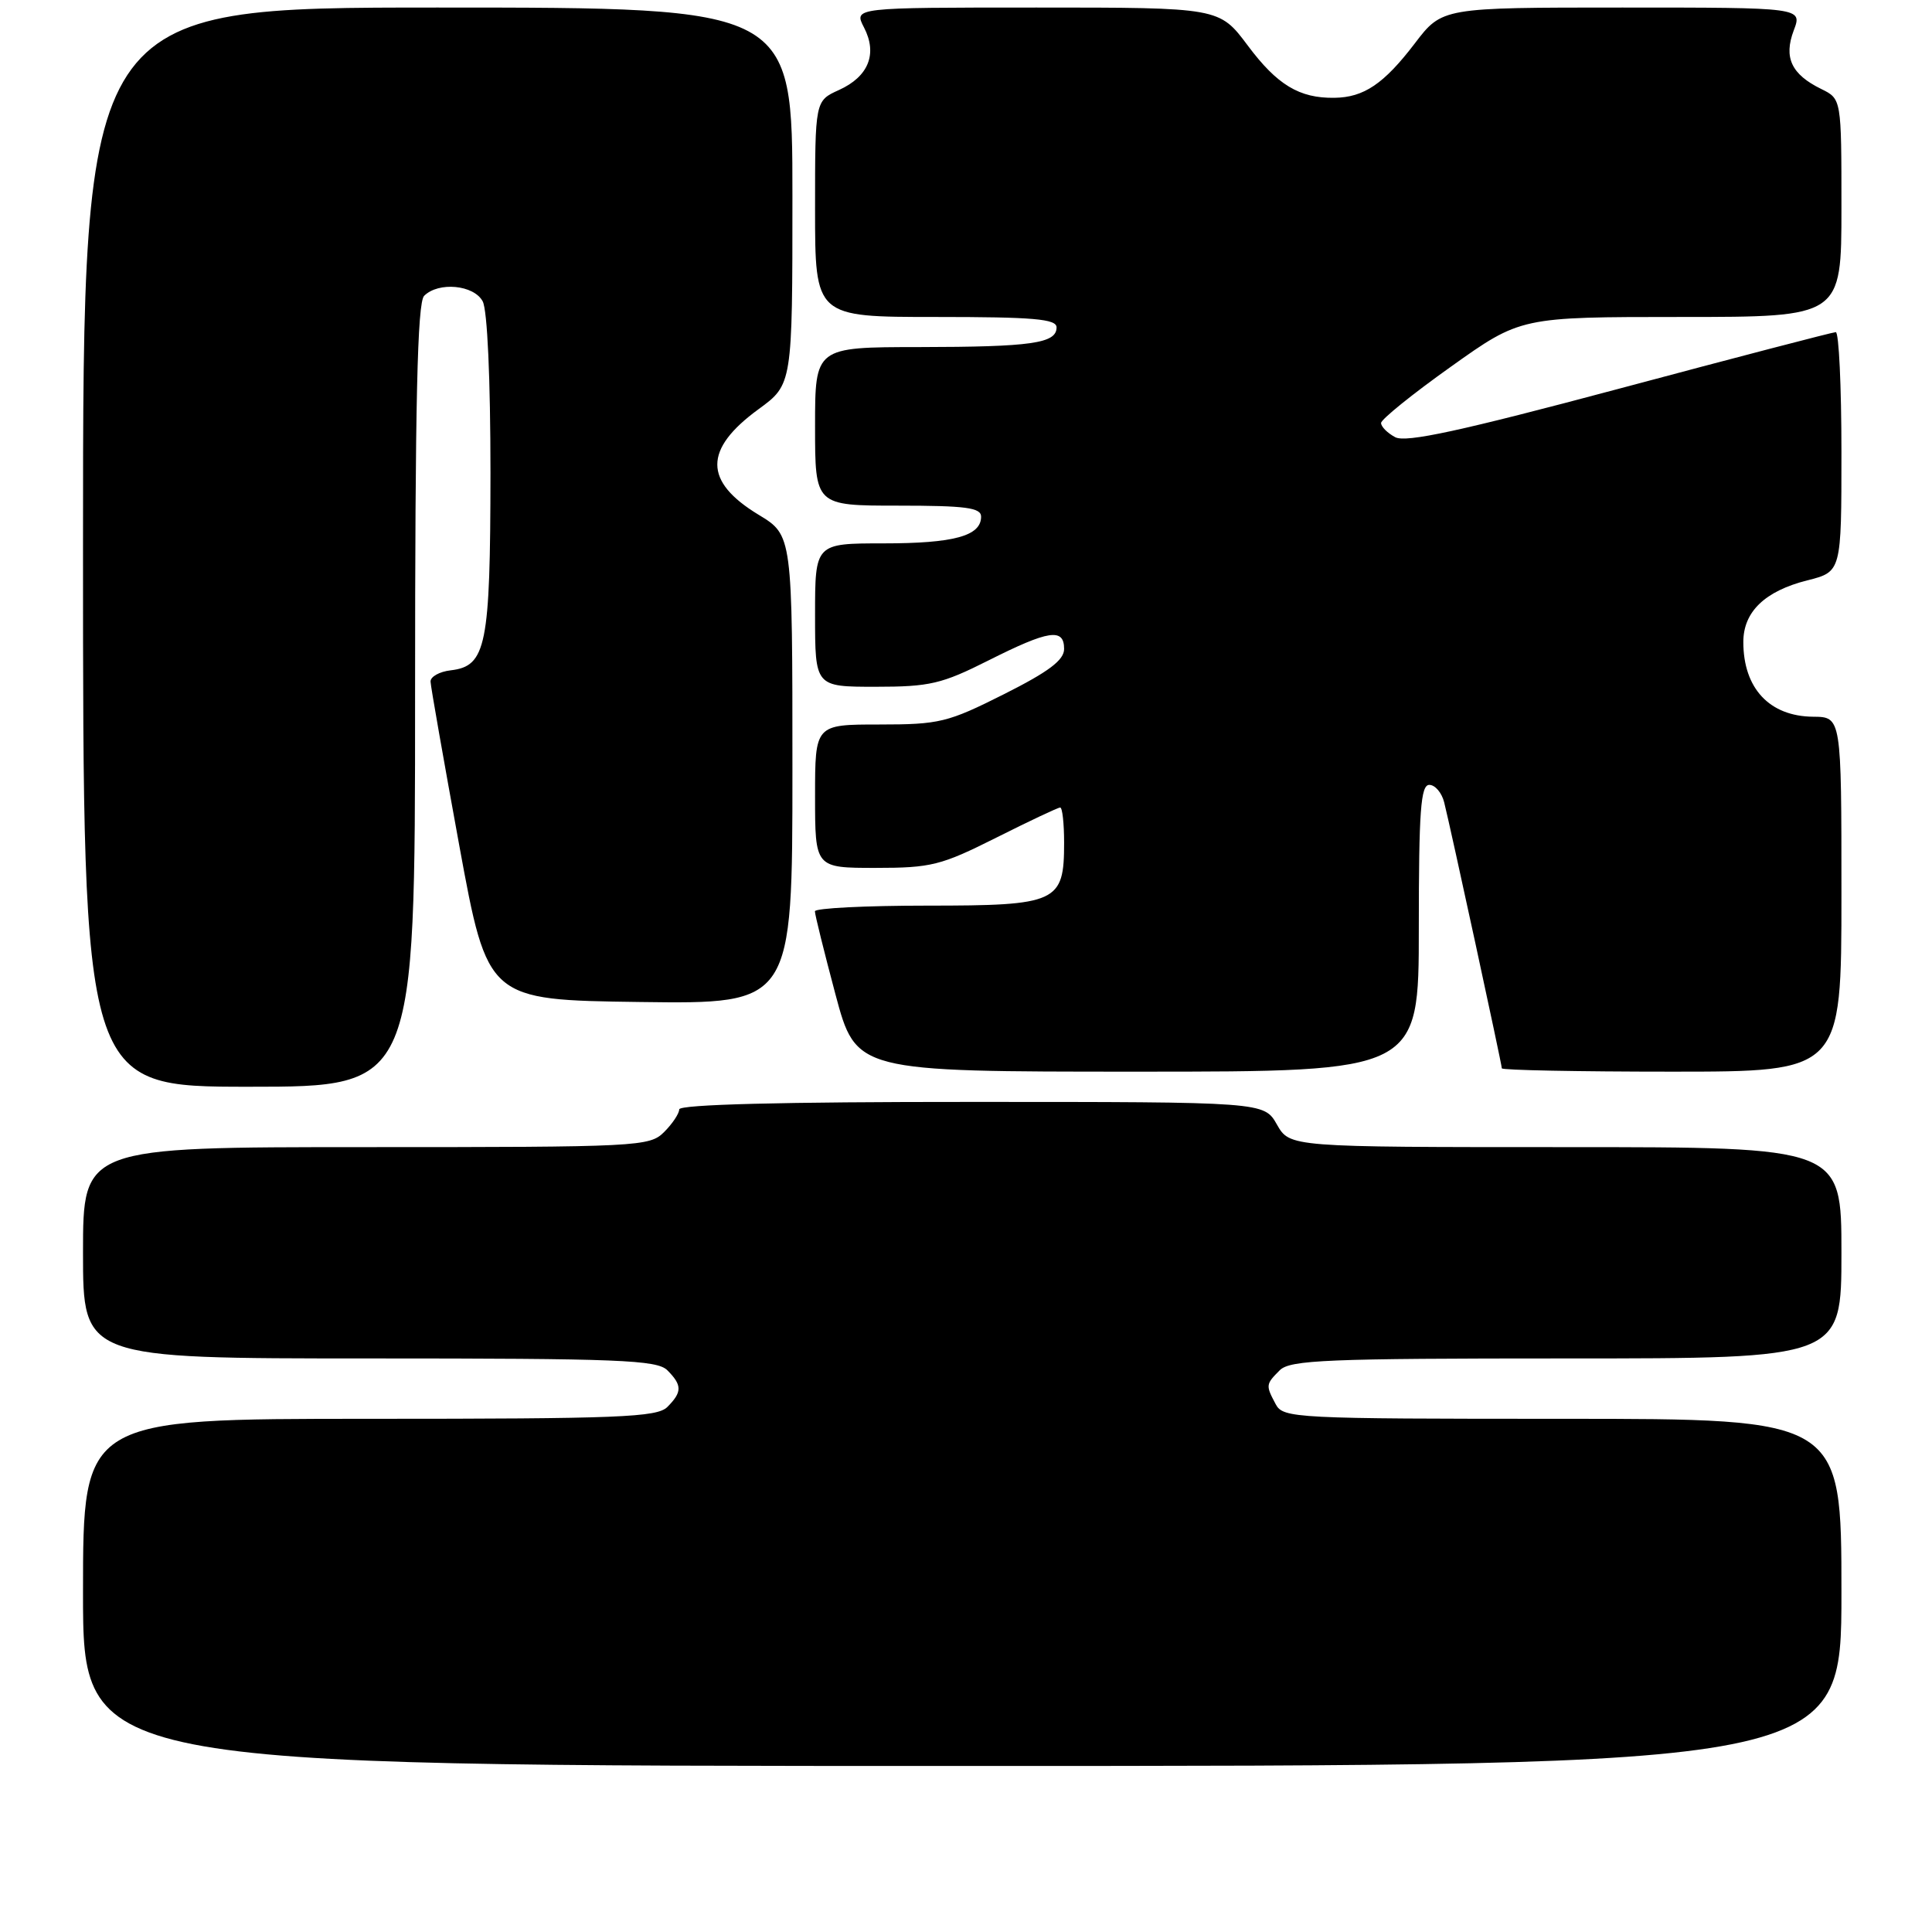 <?xml version="1.0" encoding="UTF-8" standalone="no"?>
<!DOCTYPE svg PUBLIC "-//W3C//DTD SVG 1.1//EN" "http://www.w3.org/Graphics/SVG/1.1/DTD/svg11.dtd" >
<svg xmlns="http://www.w3.org/2000/svg" xmlns:xlink="http://www.w3.org/1999/xlink" version="1.1" viewBox="0 0 256 256">
 <g >
 <path fill="currentColor"
d=" M 244.00 211.00 C 244.00 188.00 244.00 188.00 207.04 188.00 C 171.51 188.00 170.03 187.92 169.04 186.07 C 167.70 183.56 167.71 183.43 169.57 181.57 C 170.94 180.20 175.79 180.00 207.57 180.00 C 244.00 180.00 244.00 180.00 244.00 166.00 C 244.00 152.00 244.00 152.00 207.45 152.00 C 170.91 152.00 170.91 152.00 169.20 149.01 C 167.50 146.01 167.50 146.01 128.75 146.01 C 103.58 146.00 90.00 146.35 90.00 147.00 C 90.00 147.55 89.10 148.90 88.00 150.00 C 86.07 151.93 84.67 152.00 48.50 152.00 C 11.00 152.00 11.00 152.00 11.00 166.00 C 11.00 180.00 11.00 180.00 48.93 180.00 C 82.08 180.00 87.06 180.20 88.43 181.57 C 90.40 183.55 90.40 184.45 88.43 186.43 C 87.06 187.80 82.08 188.00 48.93 188.00 C 11.00 188.00 11.00 188.00 11.00 211.00 C 11.00 234.00 11.00 234.00 127.50 234.00 C 244.00 234.00 244.00 234.00 244.00 211.00 Z  M 55.00 92.20 C 55.00 53.24 55.30 40.10 56.20 39.20 C 58.10 37.30 62.79 37.74 63.96 39.93 C 64.58 41.09 64.99 50.22 64.99 62.68 C 64.97 85.58 64.43 88.27 59.73 88.82 C 58.23 88.99 57.02 89.67 57.05 90.32 C 57.07 90.97 58.79 100.72 60.85 112.00 C 64.61 132.50 64.61 132.50 84.81 132.77 C 105.00 133.04 105.00 133.04 105.00 101.98 C 105.00 70.92 105.00 70.92 100.52 68.21 C 93.23 63.79 93.22 59.54 100.51 54.22 C 105.00 50.94 105.00 50.94 105.00 25.97 C 105.00 1.00 105.00 1.00 58.00 1.00 C 11.00 1.00 11.00 1.00 11.00 72.50 C 11.00 144.00 11.00 144.00 33.00 144.00 C 55.00 144.00 55.00 144.00 55.00 92.20 Z  M 188.00 123.00 C 188.00 107.44 188.25 104.00 189.39 104.00 C 190.16 104.00 191.04 105.04 191.36 106.31 C 192.20 109.63 199.00 141.03 199.00 141.56 C 199.00 141.80 209.12 142.00 221.50 142.00 C 244.00 142.00 244.00 142.00 244.00 118.50 C 244.00 95.00 244.00 95.00 240.25 94.97 C 234.47 94.92 231.00 91.21 231.00 85.07 C 231.00 81.07 233.85 78.32 239.48 76.90 C 244.00 75.76 244.00 75.76 244.00 59.88 C 244.00 51.15 243.66 44.01 243.25 44.01 C 242.84 44.02 229.95 47.38 214.62 51.48 C 193.54 57.11 186.28 58.69 184.87 57.93 C 183.84 57.38 183.00 56.54 183.00 56.05 C 183.00 55.57 187.16 52.21 192.25 48.59 C 201.50 42.00 201.50 42.00 222.75 42.00 C 244.00 42.00 244.00 42.00 244.00 27.55 C 244.00 13.11 244.00 13.11 241.34 11.80 C 237.37 9.86 236.32 7.63 237.68 4.03 C 238.83 1.00 238.83 1.00 214.96 1.00 C 191.09 1.00 191.09 1.00 187.47 5.75 C 183.38 11.11 180.72 12.91 176.82 12.96 C 172.17 13.03 169.23 11.25 165.34 6.04 C 161.57 1.00 161.57 1.00 137.35 1.00 C 113.12 1.00 113.12 1.00 114.48 3.63 C 116.30 7.13 115.09 10.15 111.16 11.93 C 108.00 13.36 108.00 13.36 108.00 27.68 C 108.00 42.00 108.00 42.00 124.00 42.00 C 136.96 42.00 140.00 42.26 140.00 43.38 C 140.00 45.50 136.70 45.97 121.75 45.99 C 108.00 46.00 108.00 46.00 108.00 56.50 C 108.00 67.00 108.00 67.00 119.00 67.00 C 127.99 67.00 130.00 67.27 130.00 68.46 C 130.00 71.02 126.40 72.00 117.07 72.00 C 108.00 72.00 108.00 72.00 108.00 81.50 C 108.00 91.00 108.00 91.00 116.02 91.00 C 123.21 91.00 124.78 90.63 131.00 87.50 C 138.97 83.49 141.00 83.18 141.00 85.99 C 141.00 87.47 138.97 89.00 133.02 91.99 C 125.58 95.73 124.48 96.00 116.52 96.00 C 108.00 96.00 108.00 96.00 108.00 105.50 C 108.00 115.00 108.00 115.00 116.02 115.00 C 123.39 115.00 124.69 114.67 132.00 111.00 C 136.38 108.80 140.19 107.00 140.48 107.00 C 140.77 107.00 141.00 109.10 141.00 111.67 C 141.00 119.59 140.12 120.00 122.85 120.00 C 114.68 120.00 107.99 120.34 107.98 120.75 C 107.97 121.16 109.20 126.11 110.70 131.75 C 113.44 142.00 113.44 142.00 150.72 142.00 C 188.00 142.00 188.00 142.00 188.00 123.00 Z "/>
</g>
</svg>